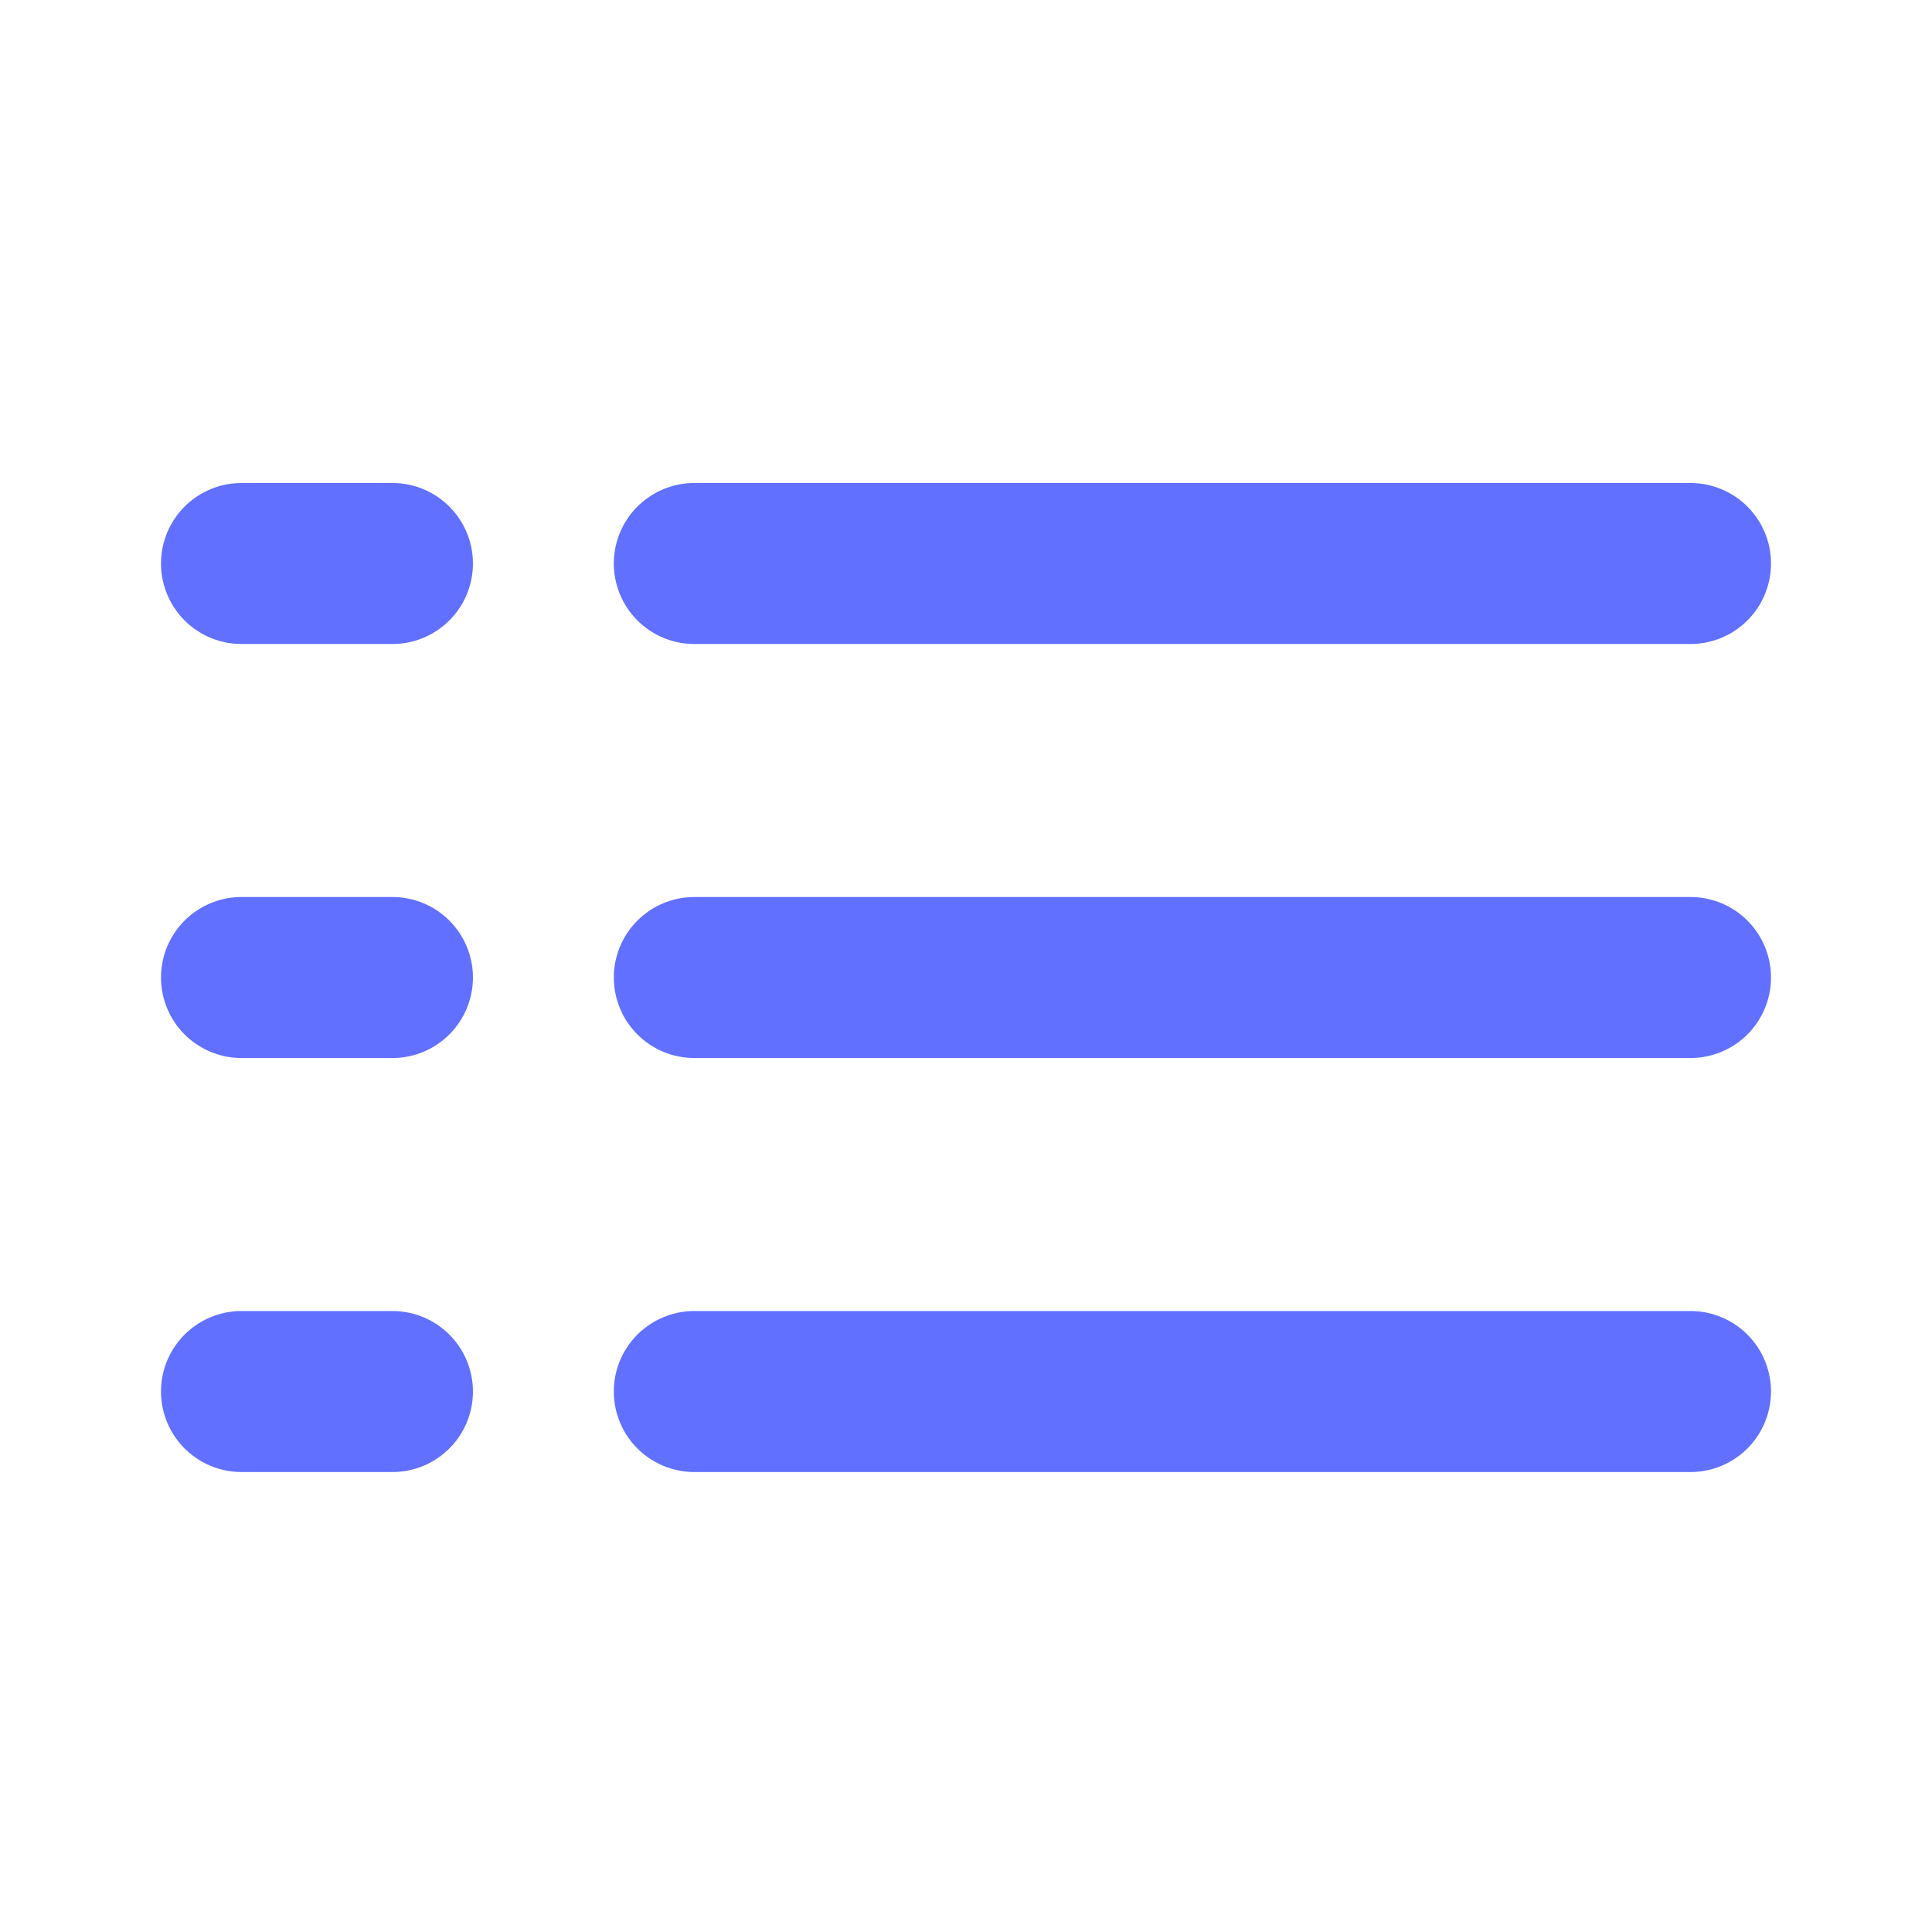<svg width="24" height="24" viewBox="0 0 24 24" fill="none" xmlns="http://www.w3.org/2000/svg">
<path d="M8.625 7H21" stroke="#6170FF" stroke-width="2" stroke-linecap="round" stroke-linejoin="round"/>
<path d="M3 7H4.875" stroke="#6170FF" stroke-width="2" stroke-linecap="round" stroke-linejoin="round"/>
<path d="M8.625 12.143H21" stroke="#6170FF" stroke-width="2" stroke-linecap="round" stroke-linejoin="round"/>
<path d="M3 12.143H4.875" stroke="#6170FF" stroke-width="2" stroke-linecap="round" stroke-linejoin="round"/>
<path d="M8.625 17.286H21" stroke="#6170FF" stroke-width="2" stroke-linecap="round" stroke-linejoin="round"/>
<path d="M3 17.286H4.875" stroke="#6170FF" stroke-width="2" stroke-linecap="round" stroke-linejoin="round"/>
</svg>
